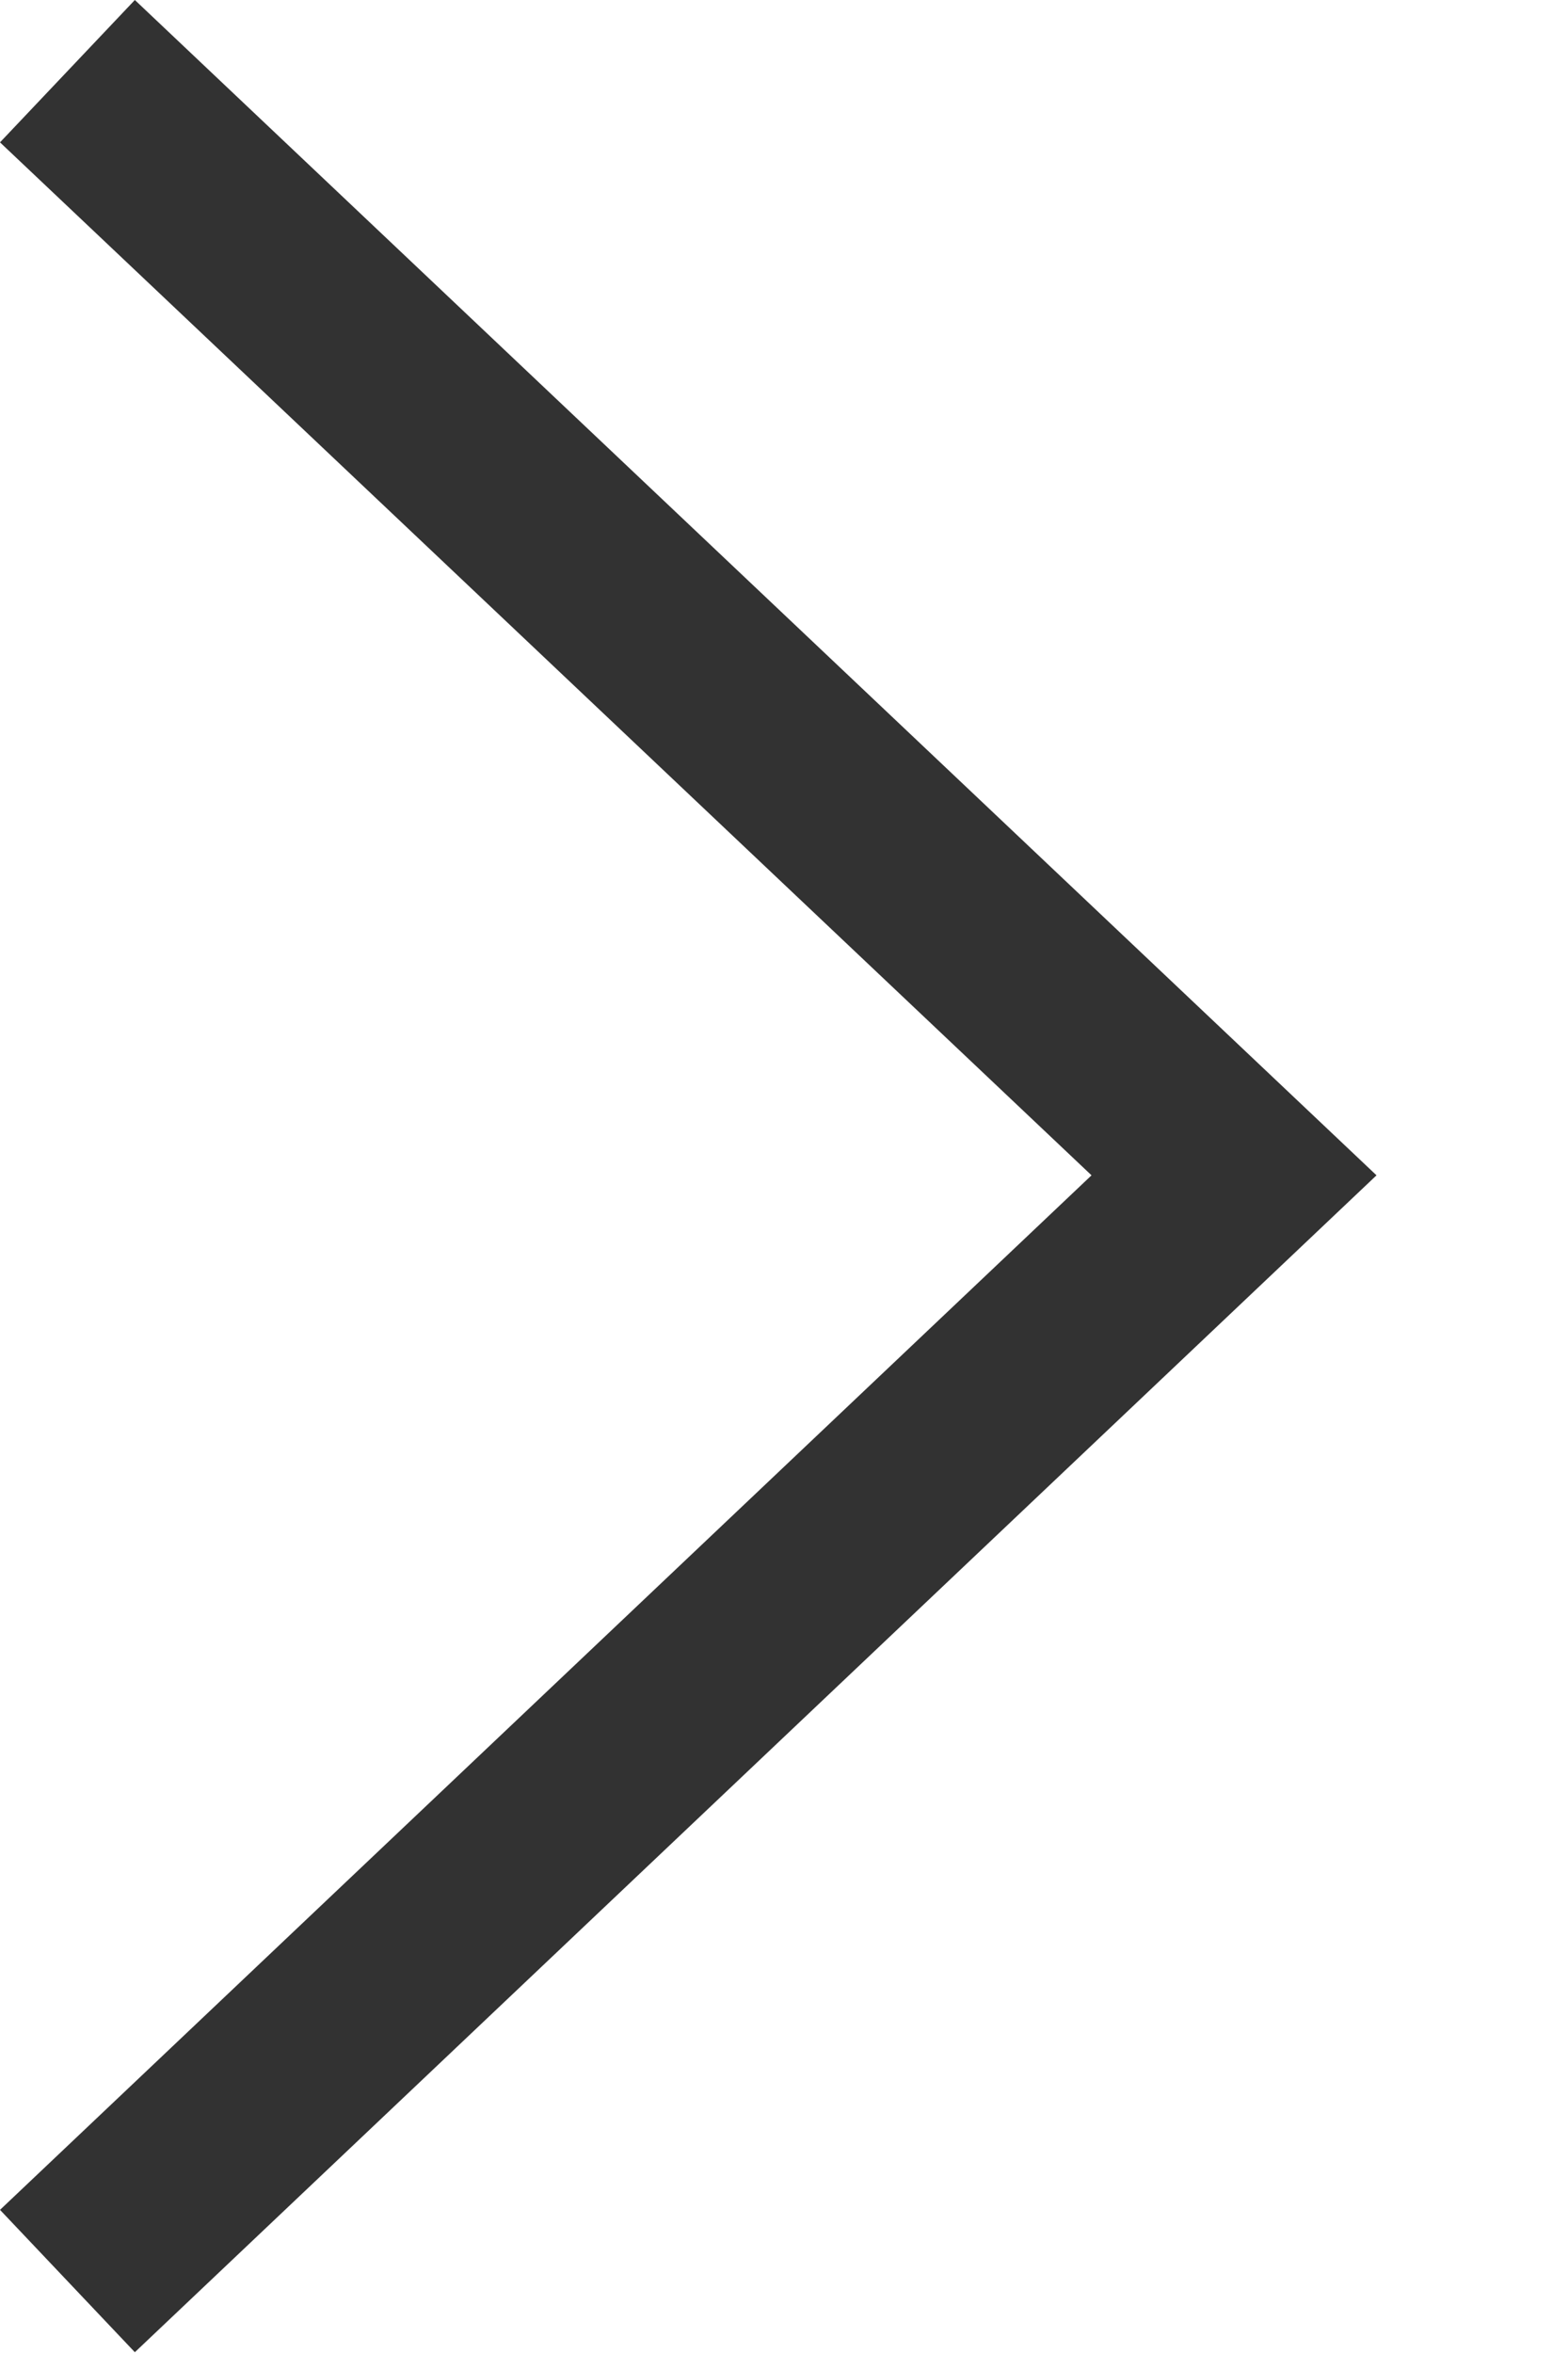 <svg width="8" height="12" viewBox="0 0 8 12" fill="none" xmlns="http://www.w3.org/2000/svg">
<path d="M5.569 5.994L0 0.726L0.688 0L7.023 5.994L0.688 11.996L7.39098e-05 11.27L5.569 5.994Z" fill="#323232"/>
</svg>
